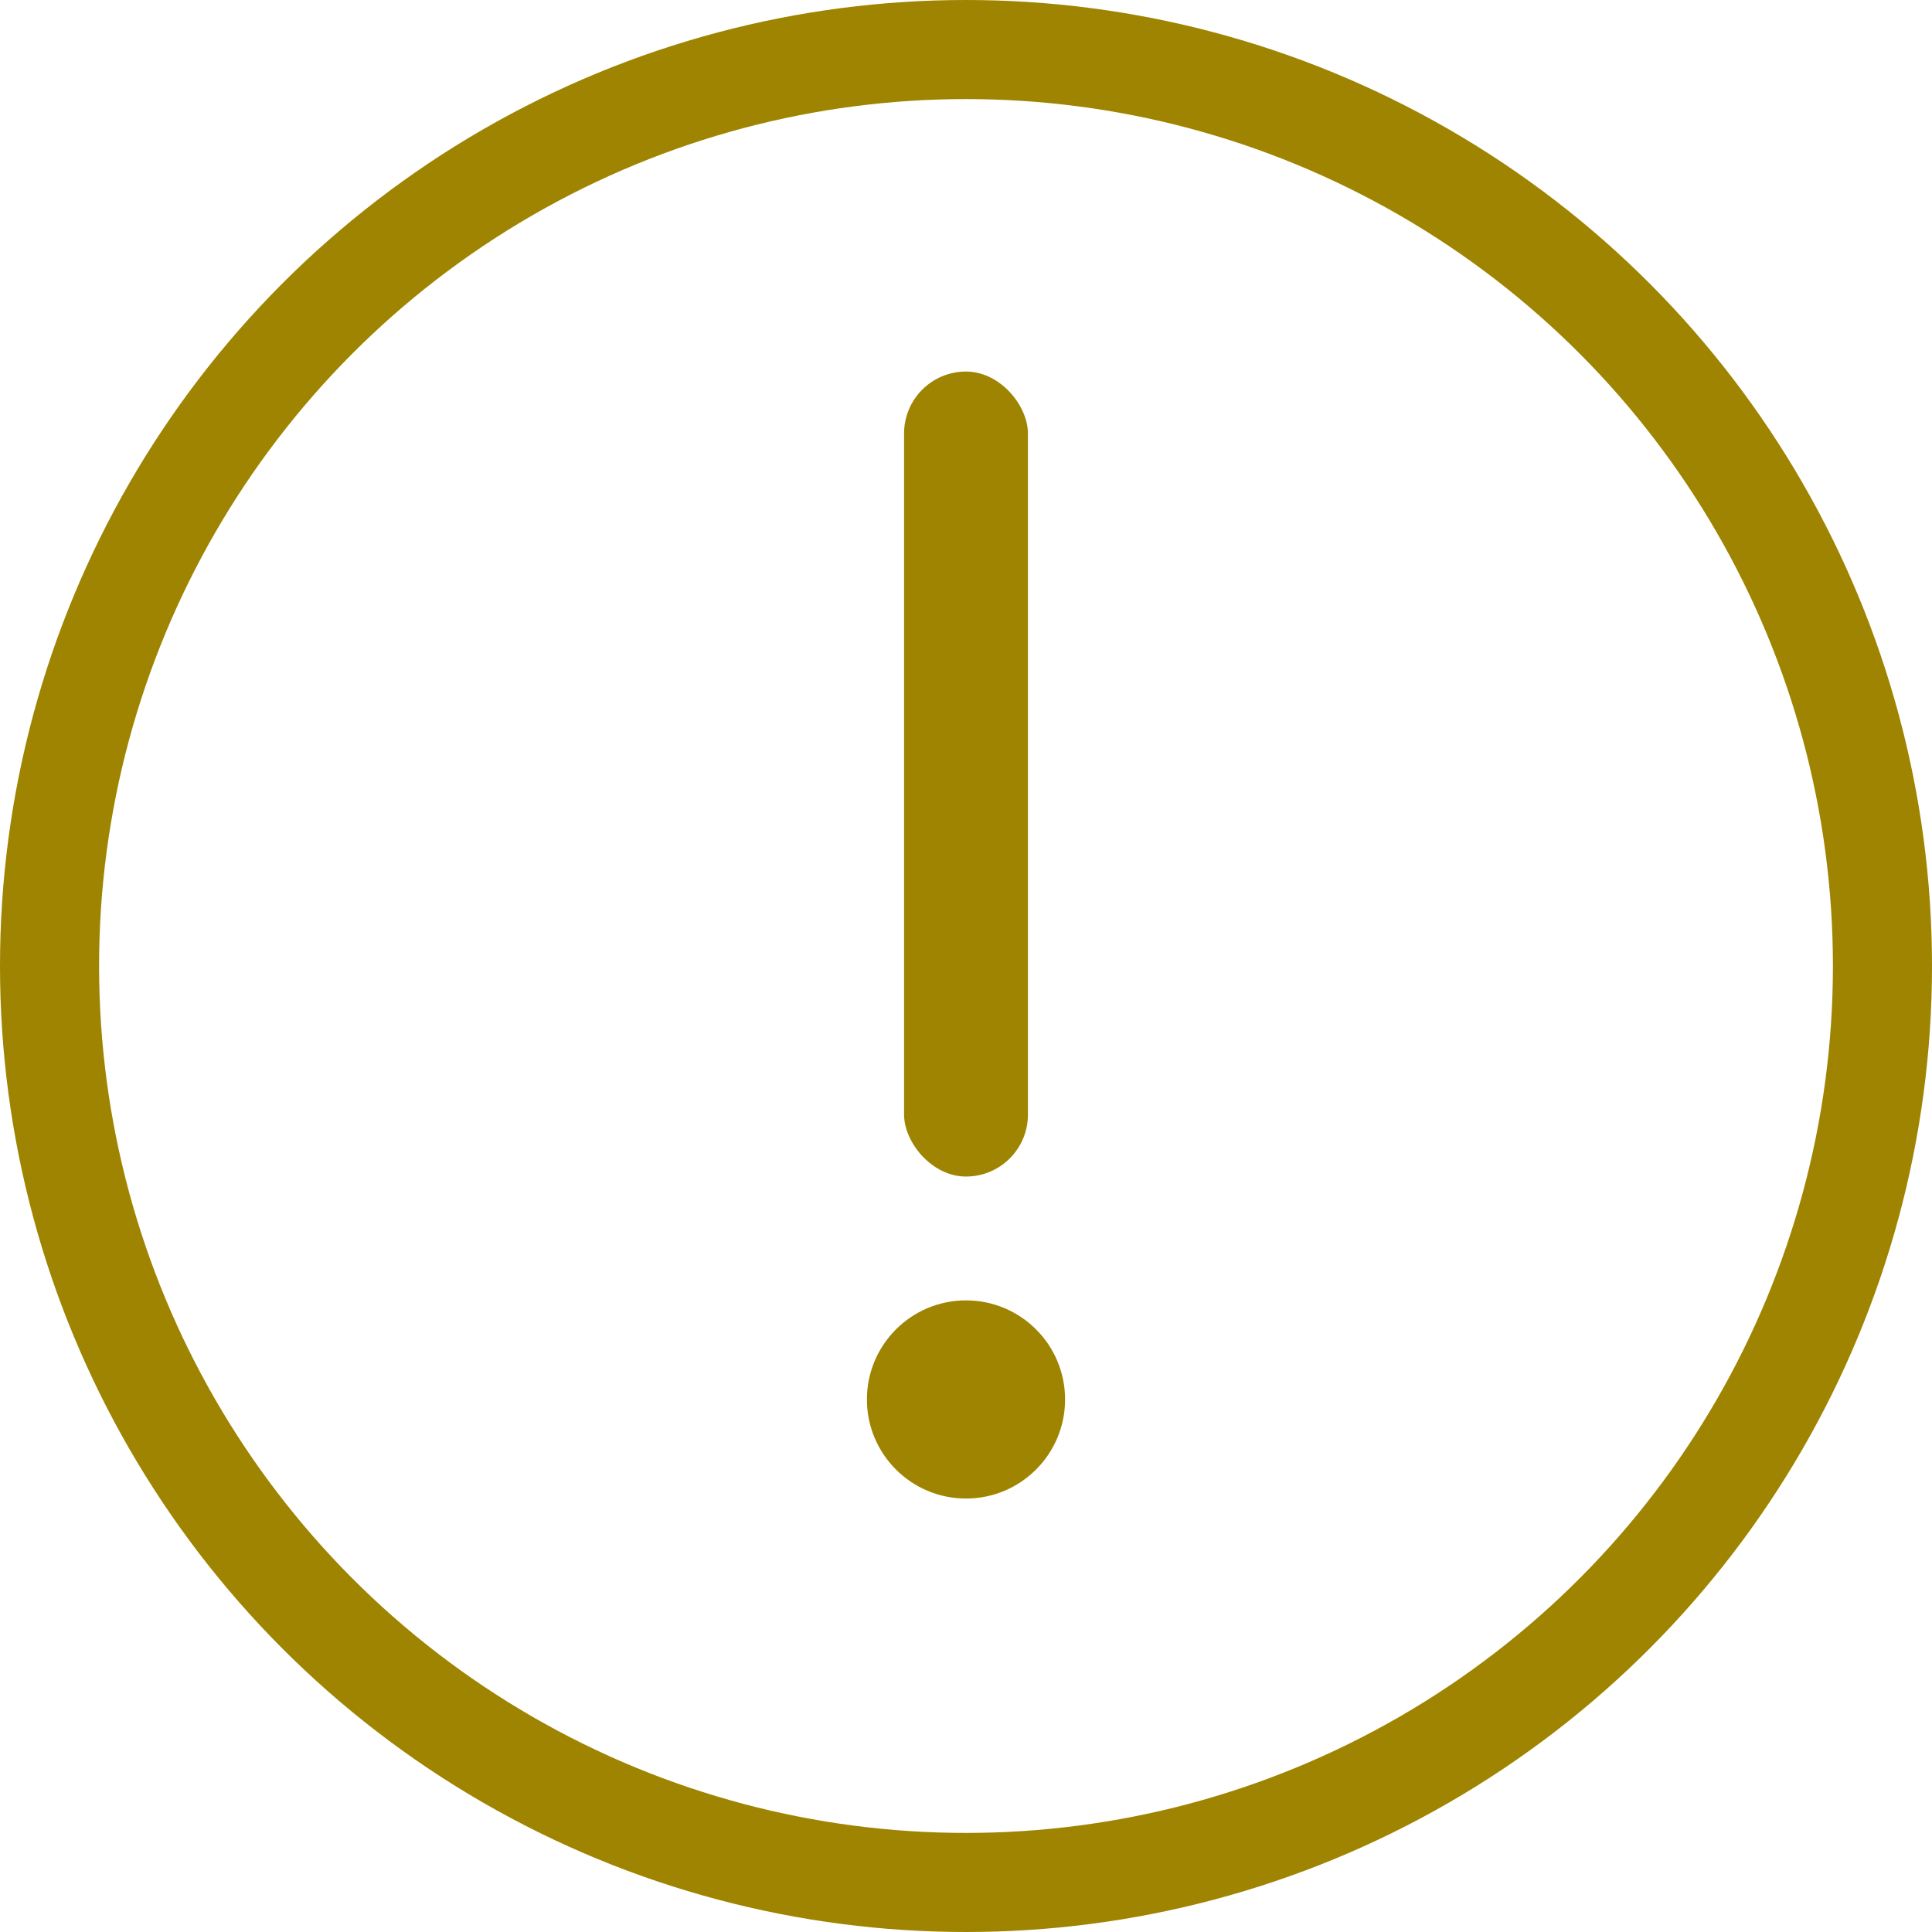 <svg width="312" height="312" viewBox="0 0 312 312" xmlns="http://www.w3.org/2000/svg">
  <circle cx="156" cy="156" r="148" fill="none" stroke="#9E8400" stroke-width="16"/>
  <rect x="146" y="60" width="20" height="130" rx="10" fill="#9E8400"/>
  <circle cx="156" cy="226" r="16" fill="#9E8400"/>
</svg>

